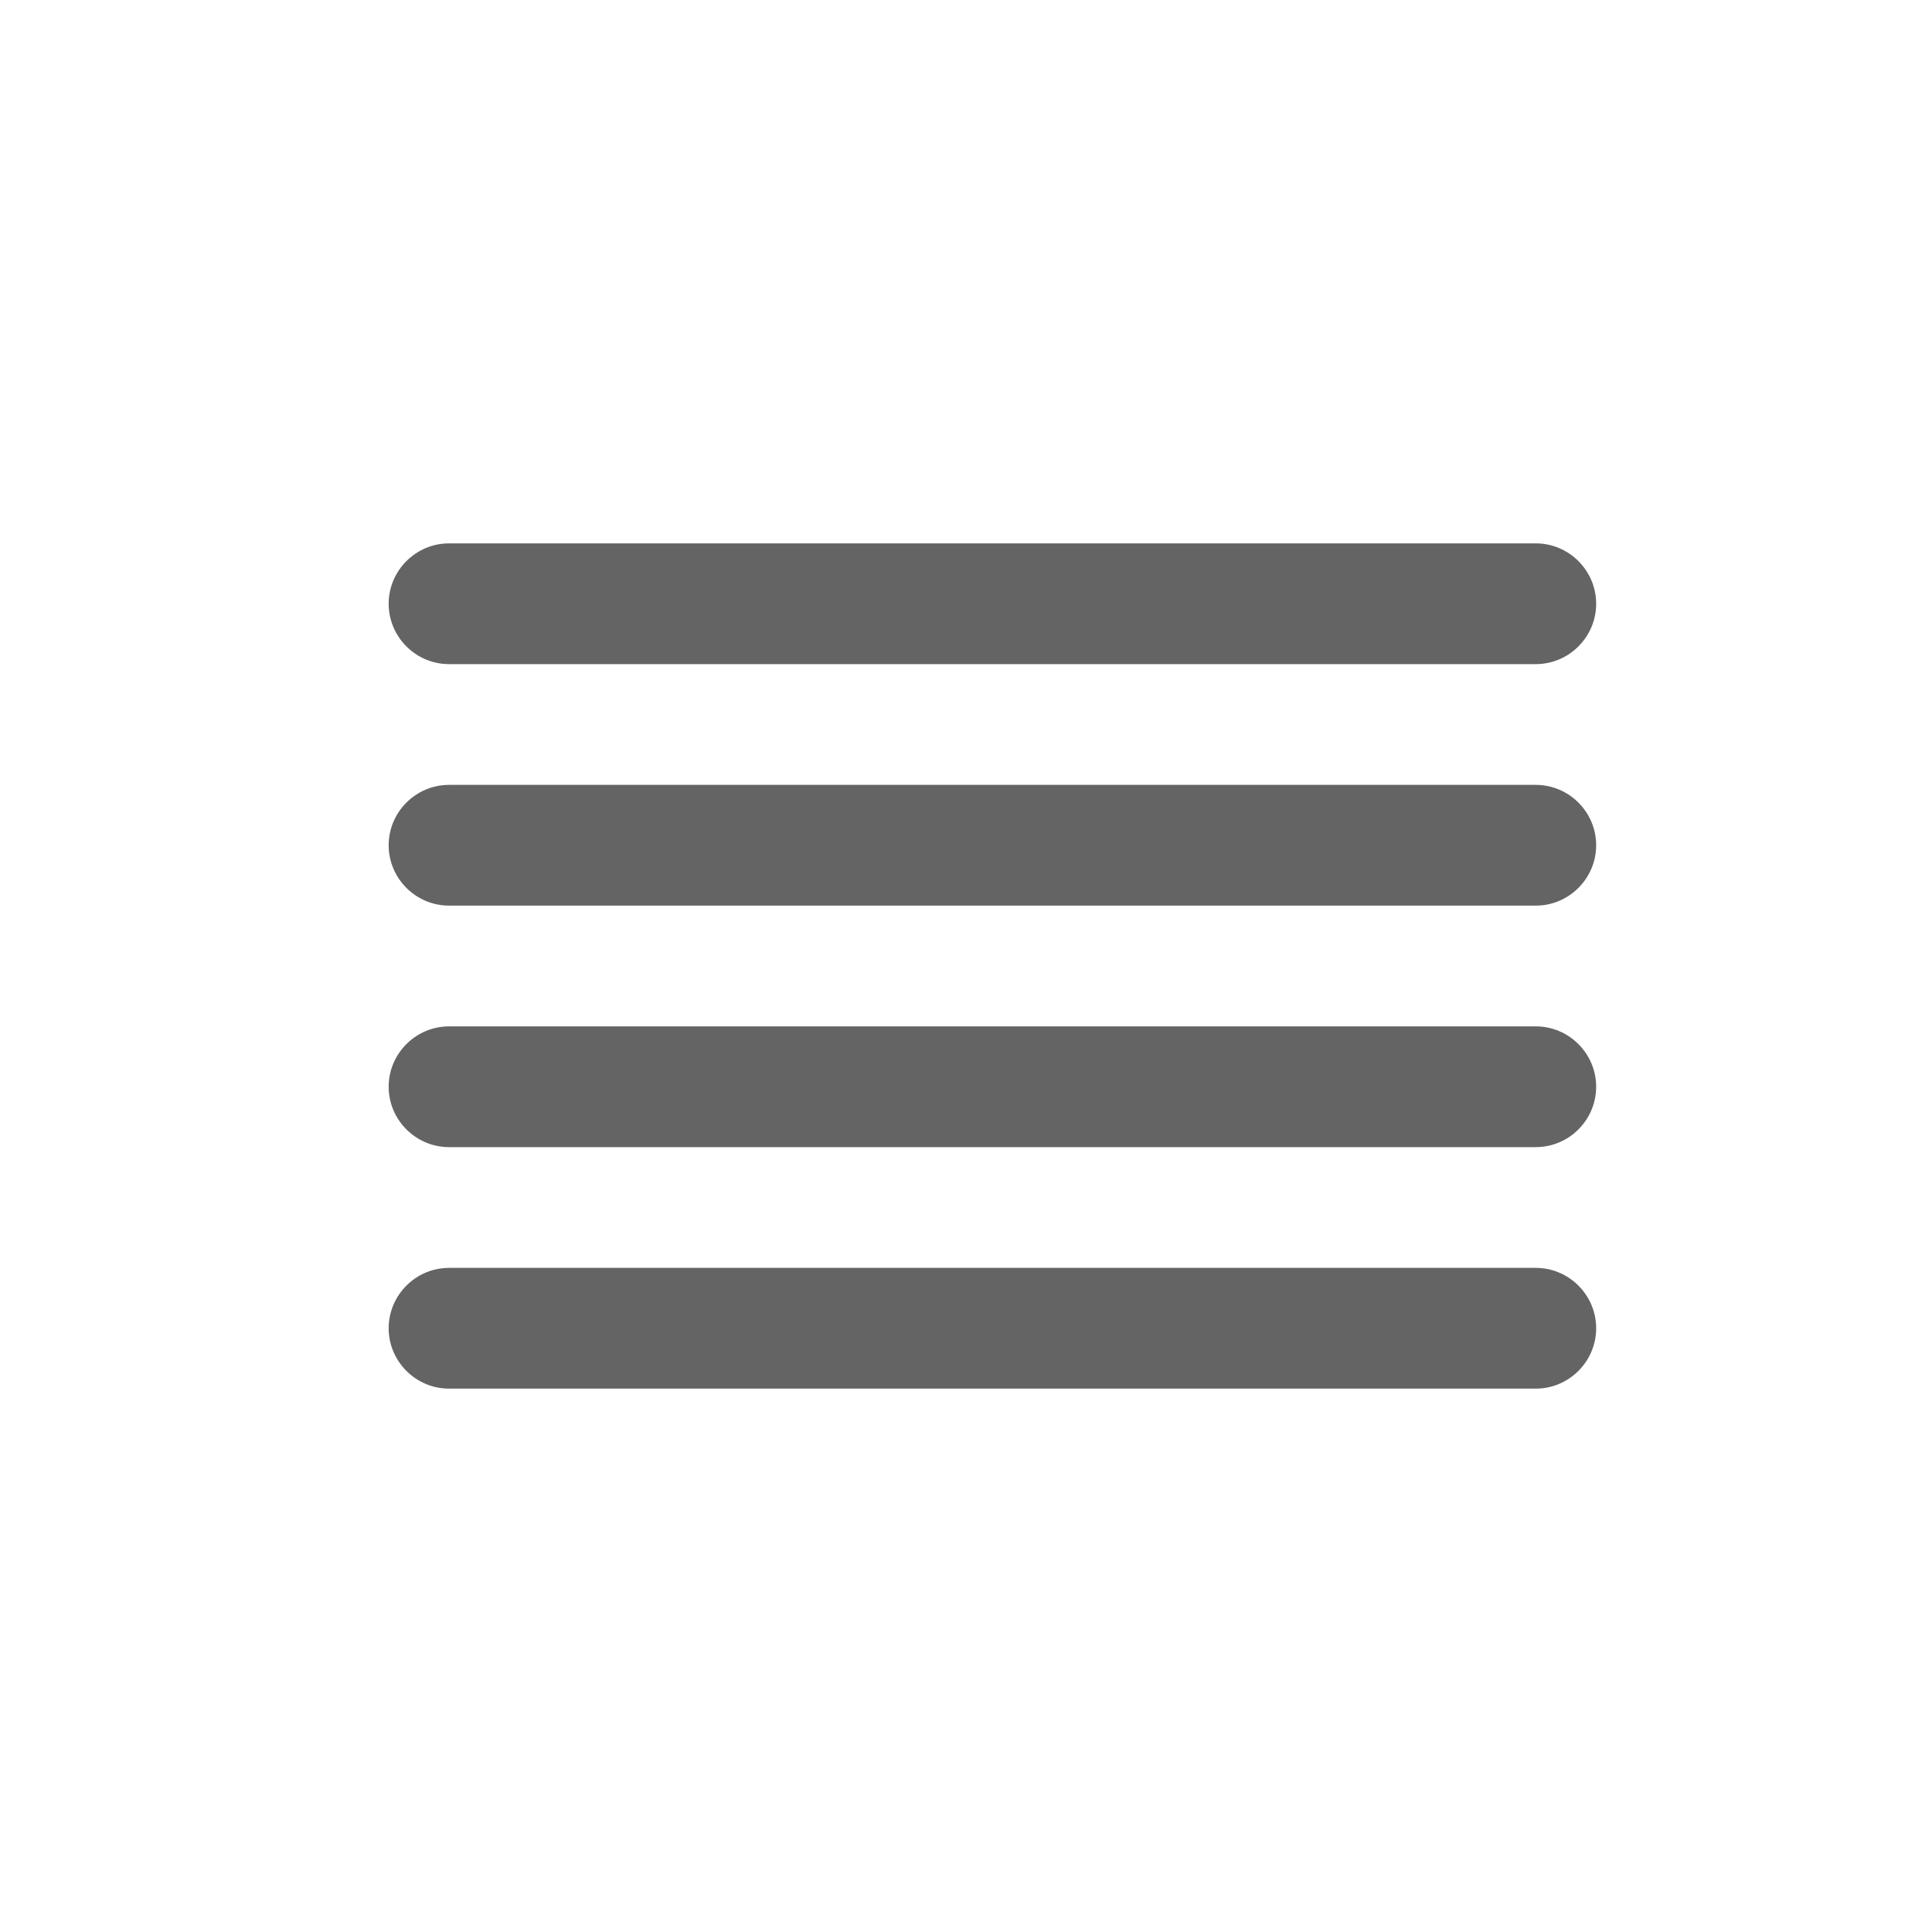 <?xml version="1.0" encoding="utf-8"?>
<!-- Generator: Adobe Illustrator 19.0.0, SVG Export Plug-In . SVG Version: 6.00 Build 0)  -->
<svg version="1.1" id="Layer_1" xmlns="http://www.w3.org/2000/svg" xmlns:xlink="http://www.w3.org/1999/xlink" x="0px" y="0px"
	 viewBox="-63 313 512 512" style="enable-background:new -63 313 512 512;" xml:space="preserve">
<style type="text/css">
	.st0{fill:#646464;}
</style>
<g>
	<g>
		<path class="st0" d="M56,489h288c8.8,0,16-7.2,16-16s-7.2-16-16-16H56c-8.8,0-16,7.2-16,16S47.2,489,56,489z M344,521H56
			c-8.8,0-16,7.2-16,16s7.2,16,16,16h288c8.8,0,16-7.2,16-16S352.8,521,344,521z M344,585H56c-8.8,0-16,7.2-16,16s7.2,16,16,16h288
			c8.8,0,16-7.2,16-16S352.8,585,344,585z M344,649H56c-8.8,0-16,7.2-16,16s7.2,16,16,16h288c8.8,0,16-7.2,16-16S352.8,649,344,649z
			"/>
	</g>
</g>
</svg>
